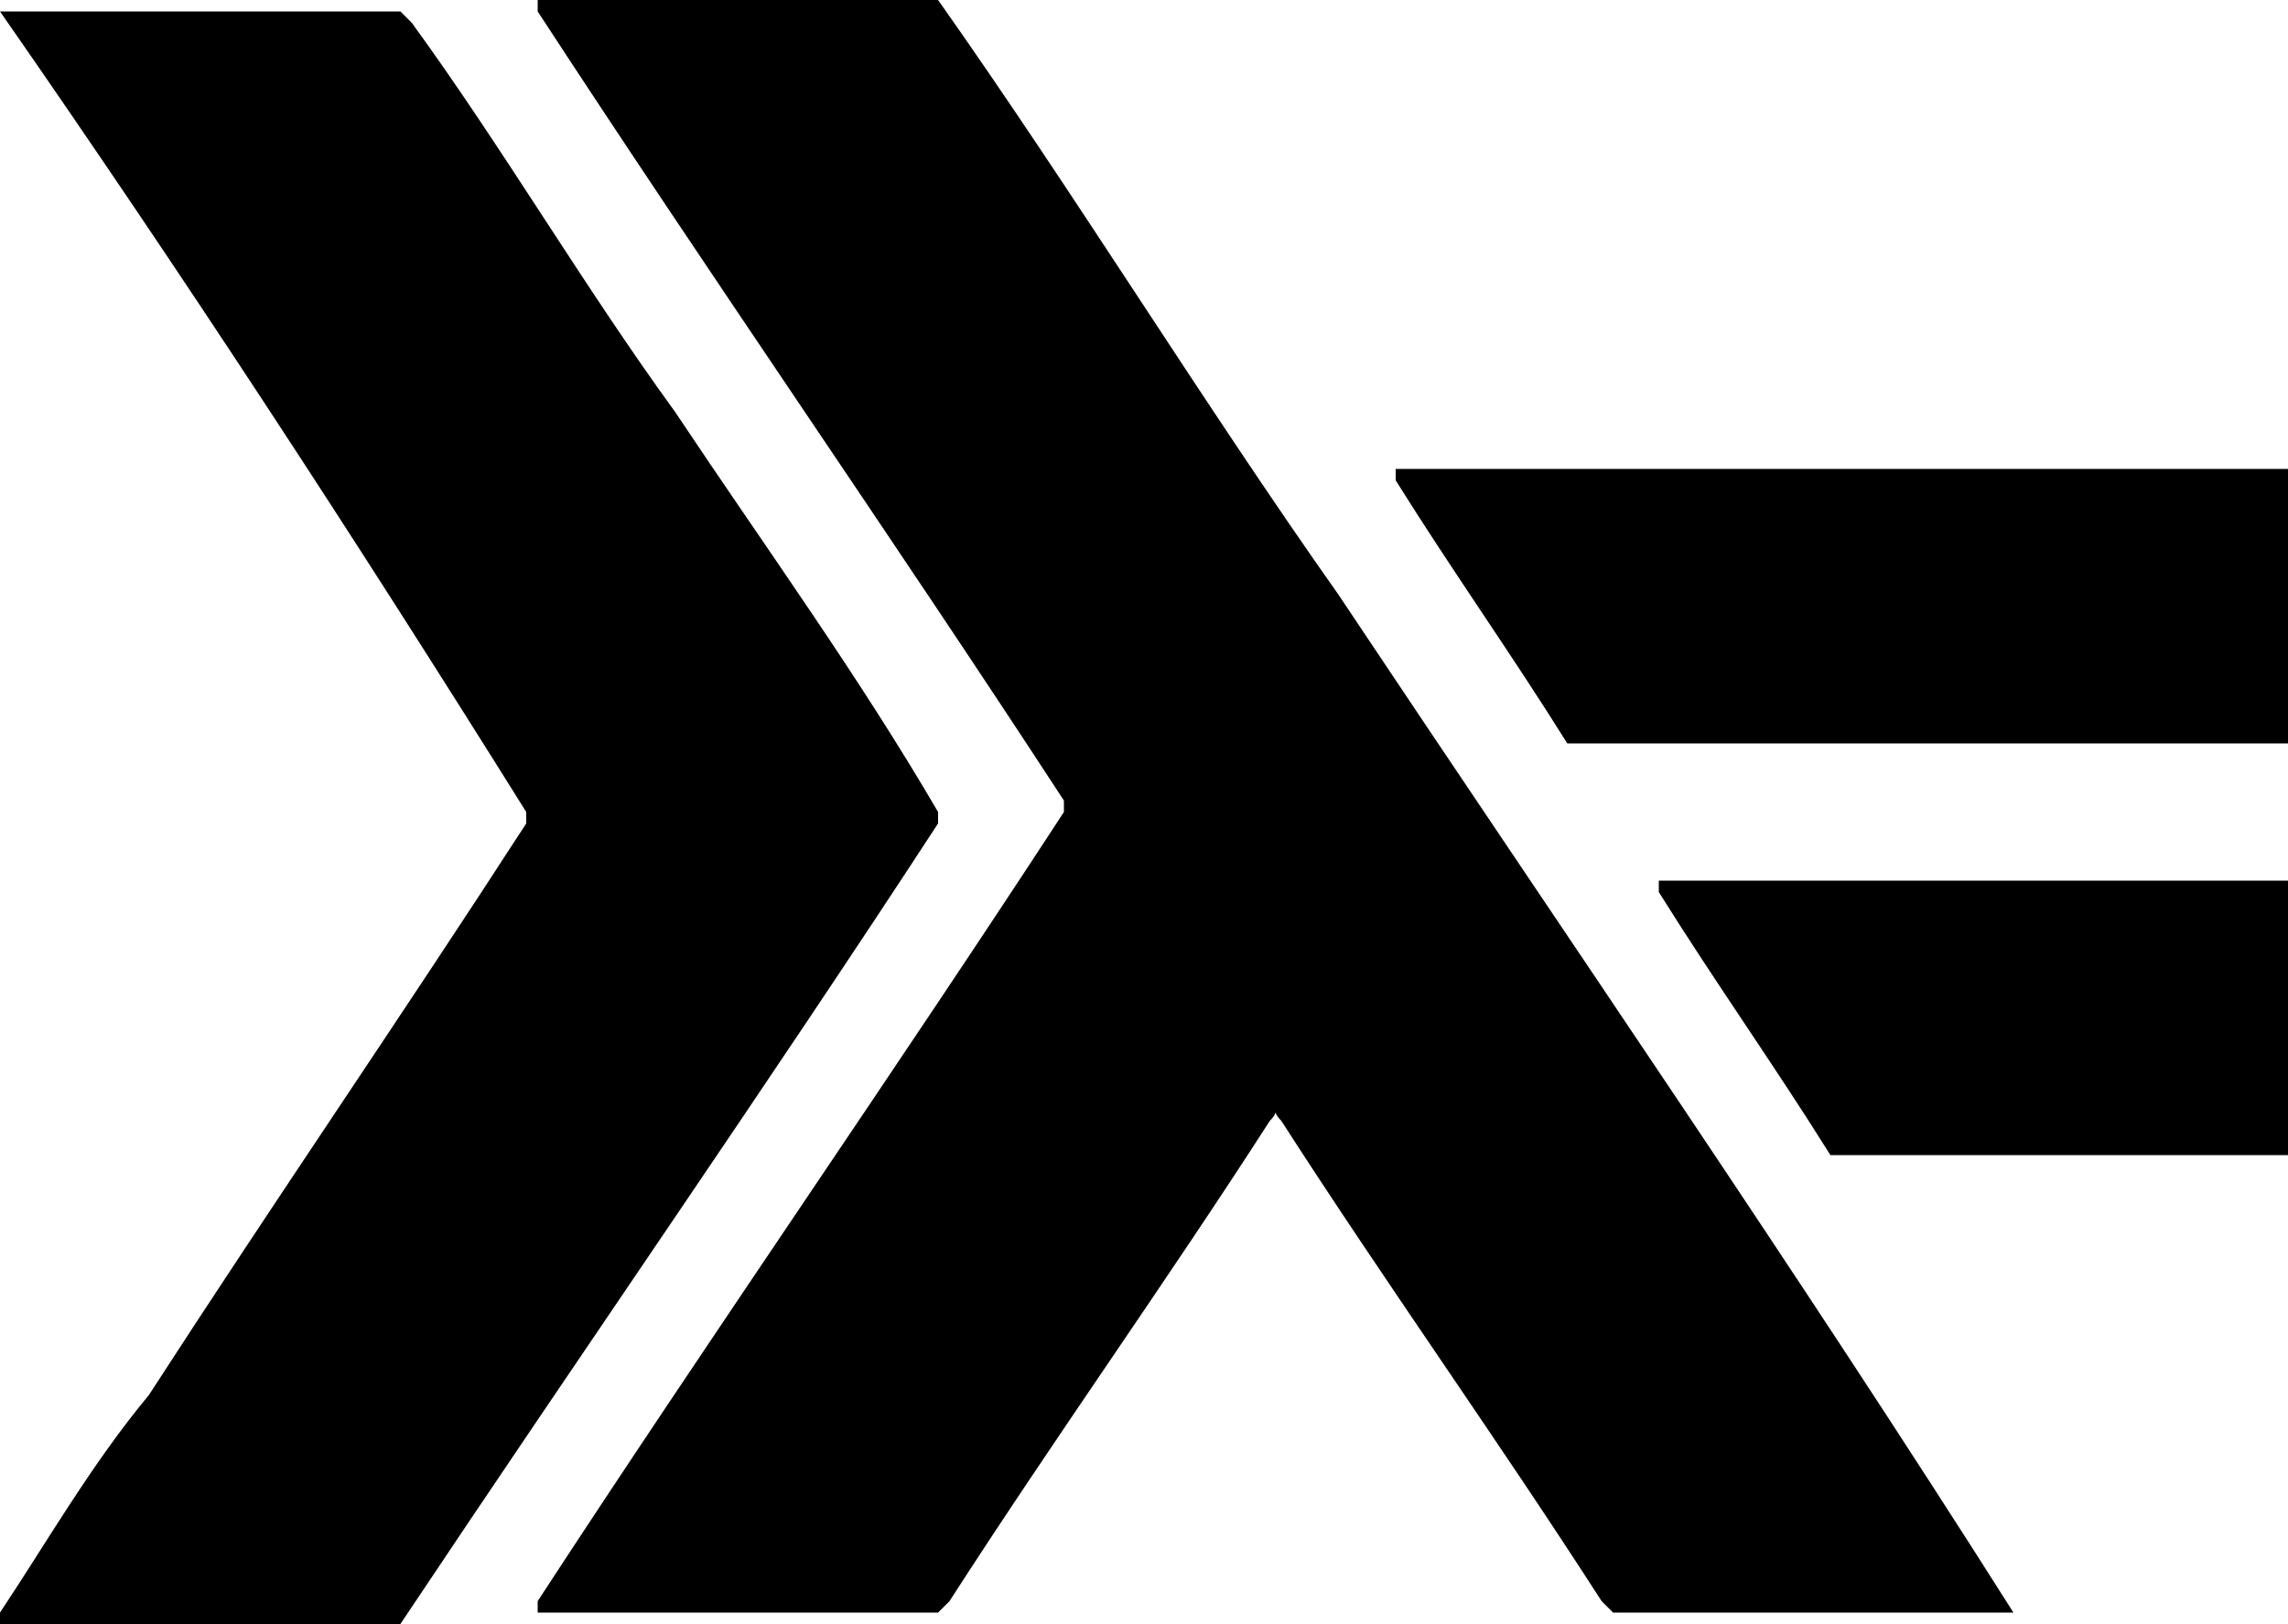 <?xml version="1.0" encoding="UTF-8" standalone="no"?>
<svg
   xmlns:dc="http://purl.org/dc/elements/1.1/"
   xmlns:cc="http://creativecommons.org/ns#"
   xmlns:rdf="http://www.w3.org/1999/02/22-rdf-syntax-ns#"
   xmlns:svg="http://www.w3.org/2000/svg"
   xmlns="http://www.w3.org/2000/svg"
   xmlns:sodipodi="http://sodipodi.sourceforge.net/DTD/sodipodi-0.dtd"
   xmlns:inkscape="http://www.inkscape.org/namespaces/inkscape"
   viewBox="0 0 20 14.2"
   id="svg2"
   version="1.1"
   inkscape:version="0.91 r13725"
   sodipodi:docname="haskell.svg"
   width="20"
   height="14.2">
  <defs
     id="defs10" />
  <sodipodi:namedview
     pagecolor="#ffffff"
     bordercolor="#666666"
     borderopacity="1"
     objecttolerance="10"
     gridtolerance="10"
     guidetolerance="10"
     inkscape:pageopacity="0"
     inkscape:pageshadow="2"
     inkscape:window-width="1920"
     inkscape:window-height="1178"
     id="namedview8"
     showgrid="false"
     fit-margin-top="0"
     fit-margin-left="0"
     fit-margin-right="0"
     fit-margin-bottom="0"
     inkscape:zoom="7.375"
     inkscape:cx="-40.169492"
     inkscape:cy="7.1"
     inkscape:window-x="0"
     inkscape:window-y="22"
     inkscape:window-maximized="0"
     inkscape:current-layer="svg2" />
  <path
     d="m 8.2,0 c 1.2,1.7 2.3,3.5 3.5,5.2 2,3 4,5.9 5.9,8.9 l -3.5,0 L 14,14 c -0.9,-1.4 -1.9,-2.8 -2.8,-4.2 -0.1,-0.1 0,-0.1 -0.1,0 -0.9,1.4 -1.9,2.8 -2.8,4.2 l -0.1,0.1 -3.5,0 0,-0.1 C 6.2,11.7 7.8,9.4 9.3,7.1 L 9.3,7 C 7.8,4.7 6.2,2.4 4.7,0.1 L 4.7,0 8.2,0 Z"
     id="path4"
     inkscape:connector-curvature="0" />
  <path
     d="m 3.5,14.2 -3.5,0 0,-0.1 c 0.4,-0.6 0.8,-1.3 1.3,-1.9 1.1,-1.7 2.2,-3.3 3.3,-5 l 0,-0.1 C 3.1,4.7 1.6,2.4 0,0.1 l 3.5,0 0.1,0.1 c 0.8,1.1 1.5,2.3 2.3,3.4 0.8,1.2 1.6,2.3 2.3,3.5 l 0,0.1 c -1.5,2.3 -3.1,4.6 -4.7,7 0.1,-0.1 0.1,-0.1 0,0 z M 20,6.5 13.7,6.5 C 13.2,5.7 12.7,5 12.2,4.2 l 0,-0.1 7.8,0 0,2.4 z m 0,3.6 c 0,0 0,-0.1 0,0 l -4,0 C 15.5,9.3 15,8.6 14.5,7.8 l 0,-0.1 5.5,0 0,2.4 z"
     id="path6"
     inkscape:connector-curvature="0" />
</svg>

